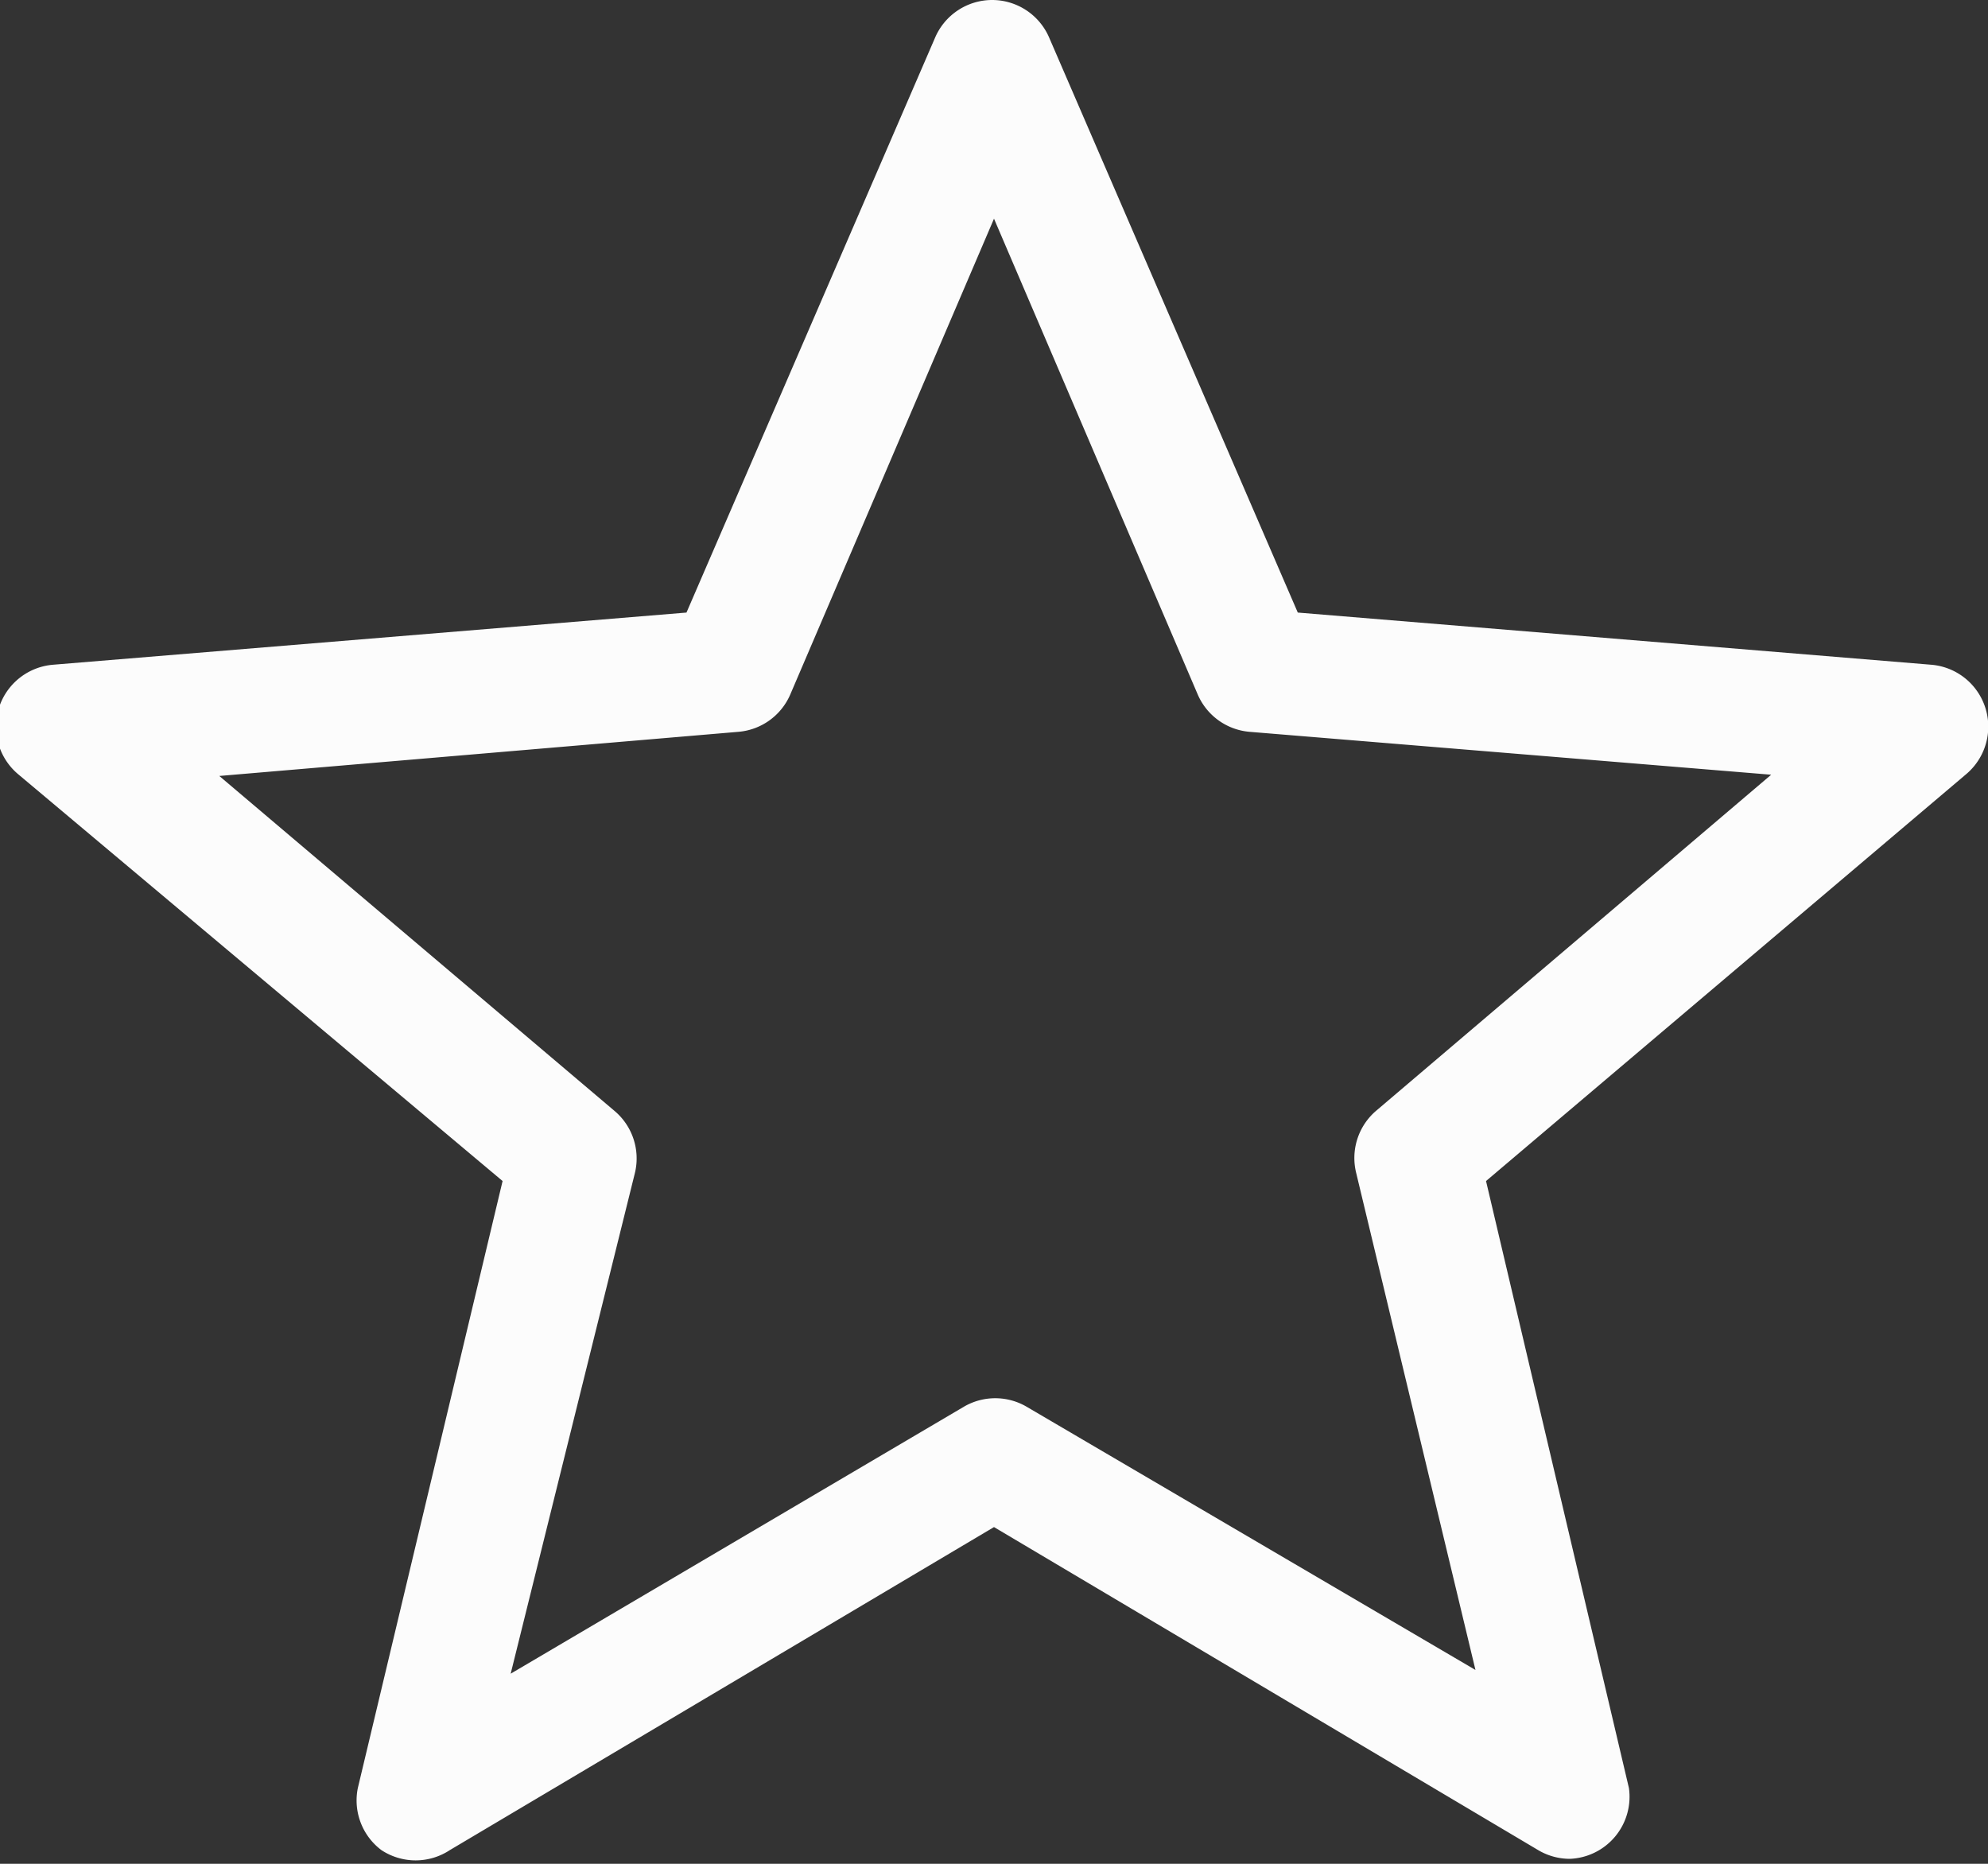 <svg id="Layer_1" data-name="Layer 1" xmlns="http://www.w3.org/2000/svg" viewBox="0 0 32 30"><rect x="0" y="0" width="32" height="30" fill="#333333" stroke="none"/><defs><style>.cls-1{fill:#fcfcfc;}</style></defs><path class="cls-1" d="M15.87,28.23,13.54,38a1,1,0,0,0,.38,1,1,1,0,0,0,1.1,0l8.76-5.2,8.76,5.2a1,1,0,0,0,.51.14A1,1,0,0,0,34,38L31.7,28.23l7.73-6.55a1,1,0,0,0-.56-1.76l-10.2-.84-4-9.25a1,1,0,0,0-.92-.61,1,1,0,0,0-.92.61l-4,9.25-10.2.84a1,1,0,0,0-.56,1.76ZM19.66,21a1,1,0,0,0,.84-.6l3.28-7.66,3.28,7.66a1,1,0,0,0,.84.6l8.39.69L29.93,27.1a1,1,0,0,0-.32,1l1.92,8L24.3,31.86a1,1,0,0,0-1,0L16,36.16,18,28.1a1,1,0,0,0-.33-1l-6.36-5.39Z" transform="translate(-7.78 -9.22)"/></svg>
